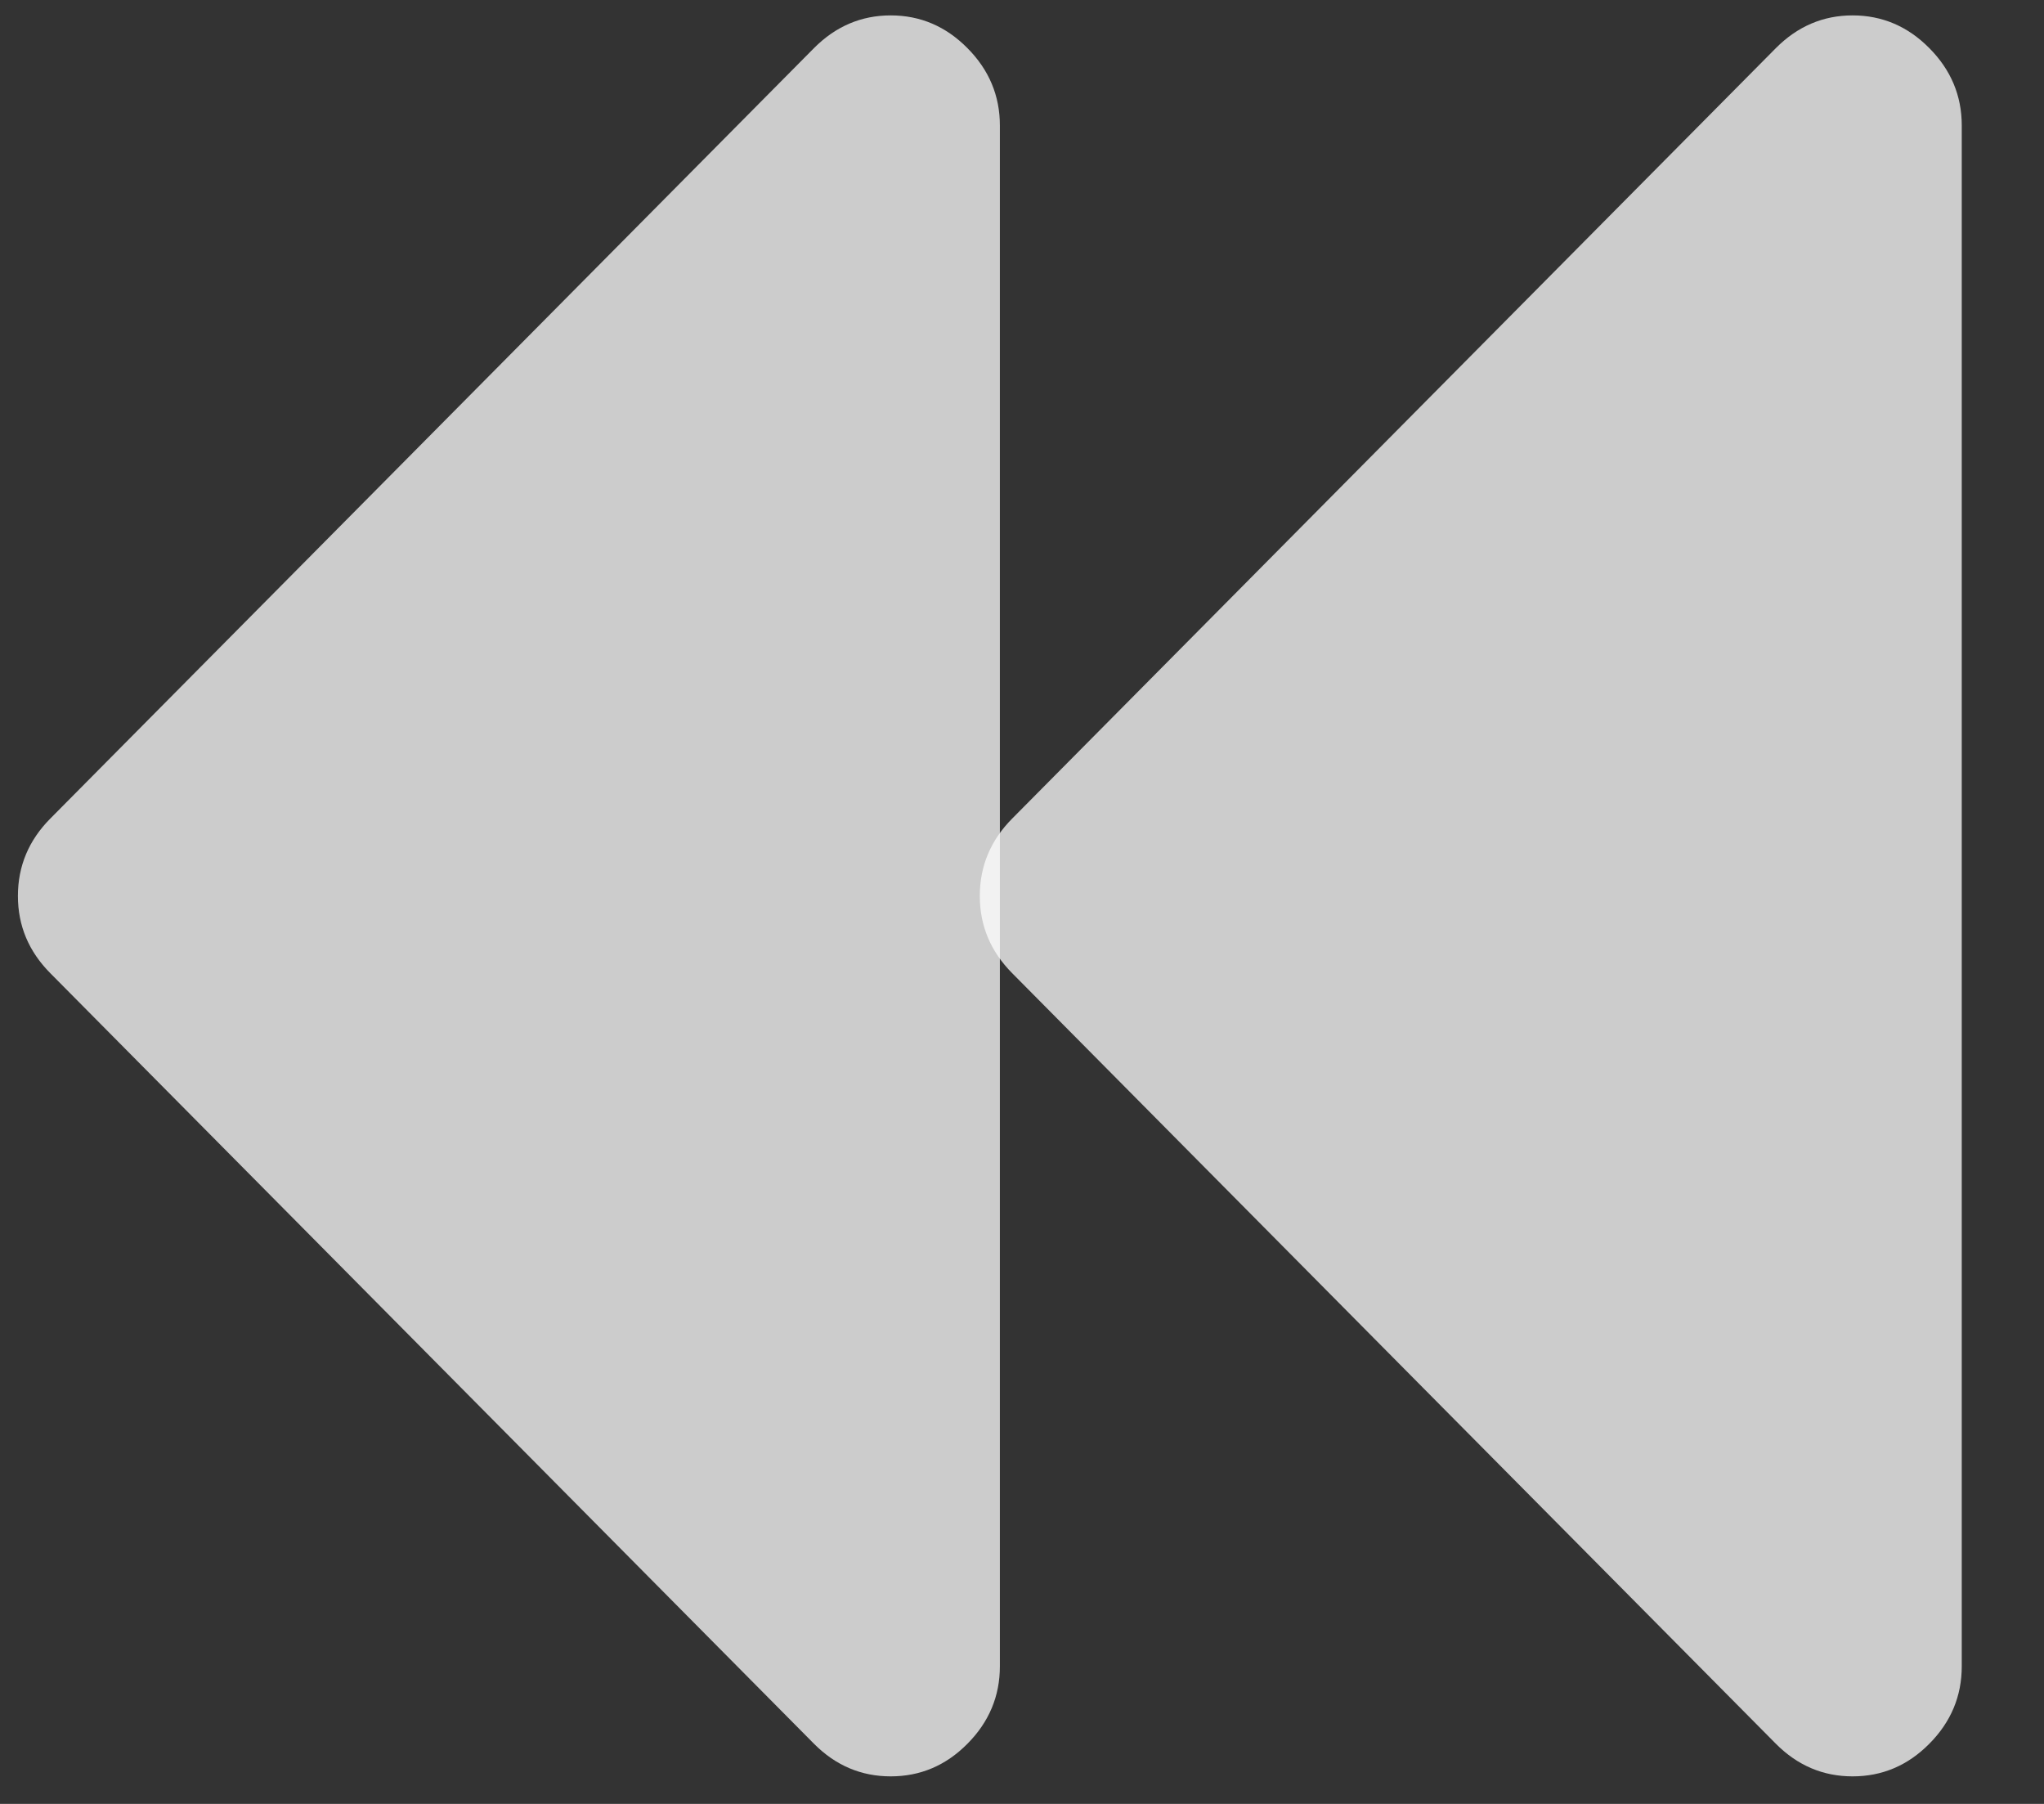 <svg width="17" height="15" viewBox="0 0 17 15" fill="none" xmlns="http://www.w3.org/2000/svg">
<rect x="0" y="0" width="17" height="15" fill="#333333" stroke="none"/>
<g opacity="0.75" clip-path="url(#clip0_508_5)">
<path d="M15.408 14.771C15.163 14.771 14.95 14.681 14.77 14.5C14.135 13.859 9.053 8.734 8.419 8.093C8.239 7.912 8.149 7.698 8.149 7.45C8.149 7.202 8.239 6.987 8.419 6.806C9.053 6.166 14.135 1.041 14.77 0.4C14.95 0.219 15.163 0.128 15.408 0.128C15.654 0.128 15.867 0.219 16.046 0.4C16.226 0.581 16.316 0.796 16.316 1.043C16.316 2.325 16.316 12.575 16.316 13.856C16.316 14.104 16.226 14.319 16.046 14.5C15.867 14.681 15.654 14.771 15.408 14.771Z" fill="white"/>
</g>
<g opacity="0.75" clip-path="url(#clip1_508_5)">
<path d="M7.408 14.771C7.163 14.771 6.95 14.681 6.77 14.5C6.135 13.859 1.053 8.734 0.419 8.093C0.239 7.912 0.149 7.698 0.149 7.45C0.149 7.202 0.239 6.987 0.419 6.806C1.053 6.166 6.135 1.041 6.77 0.4C6.95 0.219 7.163 0.128 7.408 0.128C7.654 0.128 7.867 0.219 8.046 0.4C8.226 0.581 8.316 0.796 8.316 1.043C8.316 2.325 8.316 12.575 8.316 13.856C8.316 14.104 8.226 14.319 8.046 14.5C7.867 14.681 7.654 14.771 7.408 14.771Z" fill="white"/>
</g>
<defs>
<clipPath id="clip0_508_5">
<rect width="8.365" height="15" fill="white" transform="matrix(-1 0 0 1 16.365 3.05176e-05)"/>
</clipPath>
<clipPath id="clip1_508_5">
<rect width="8.365" height="15" fill="white" transform="matrix(-1 0 0 1 8.365 3.05176e-05)"/>
</clipPath>
</defs>
</svg>
